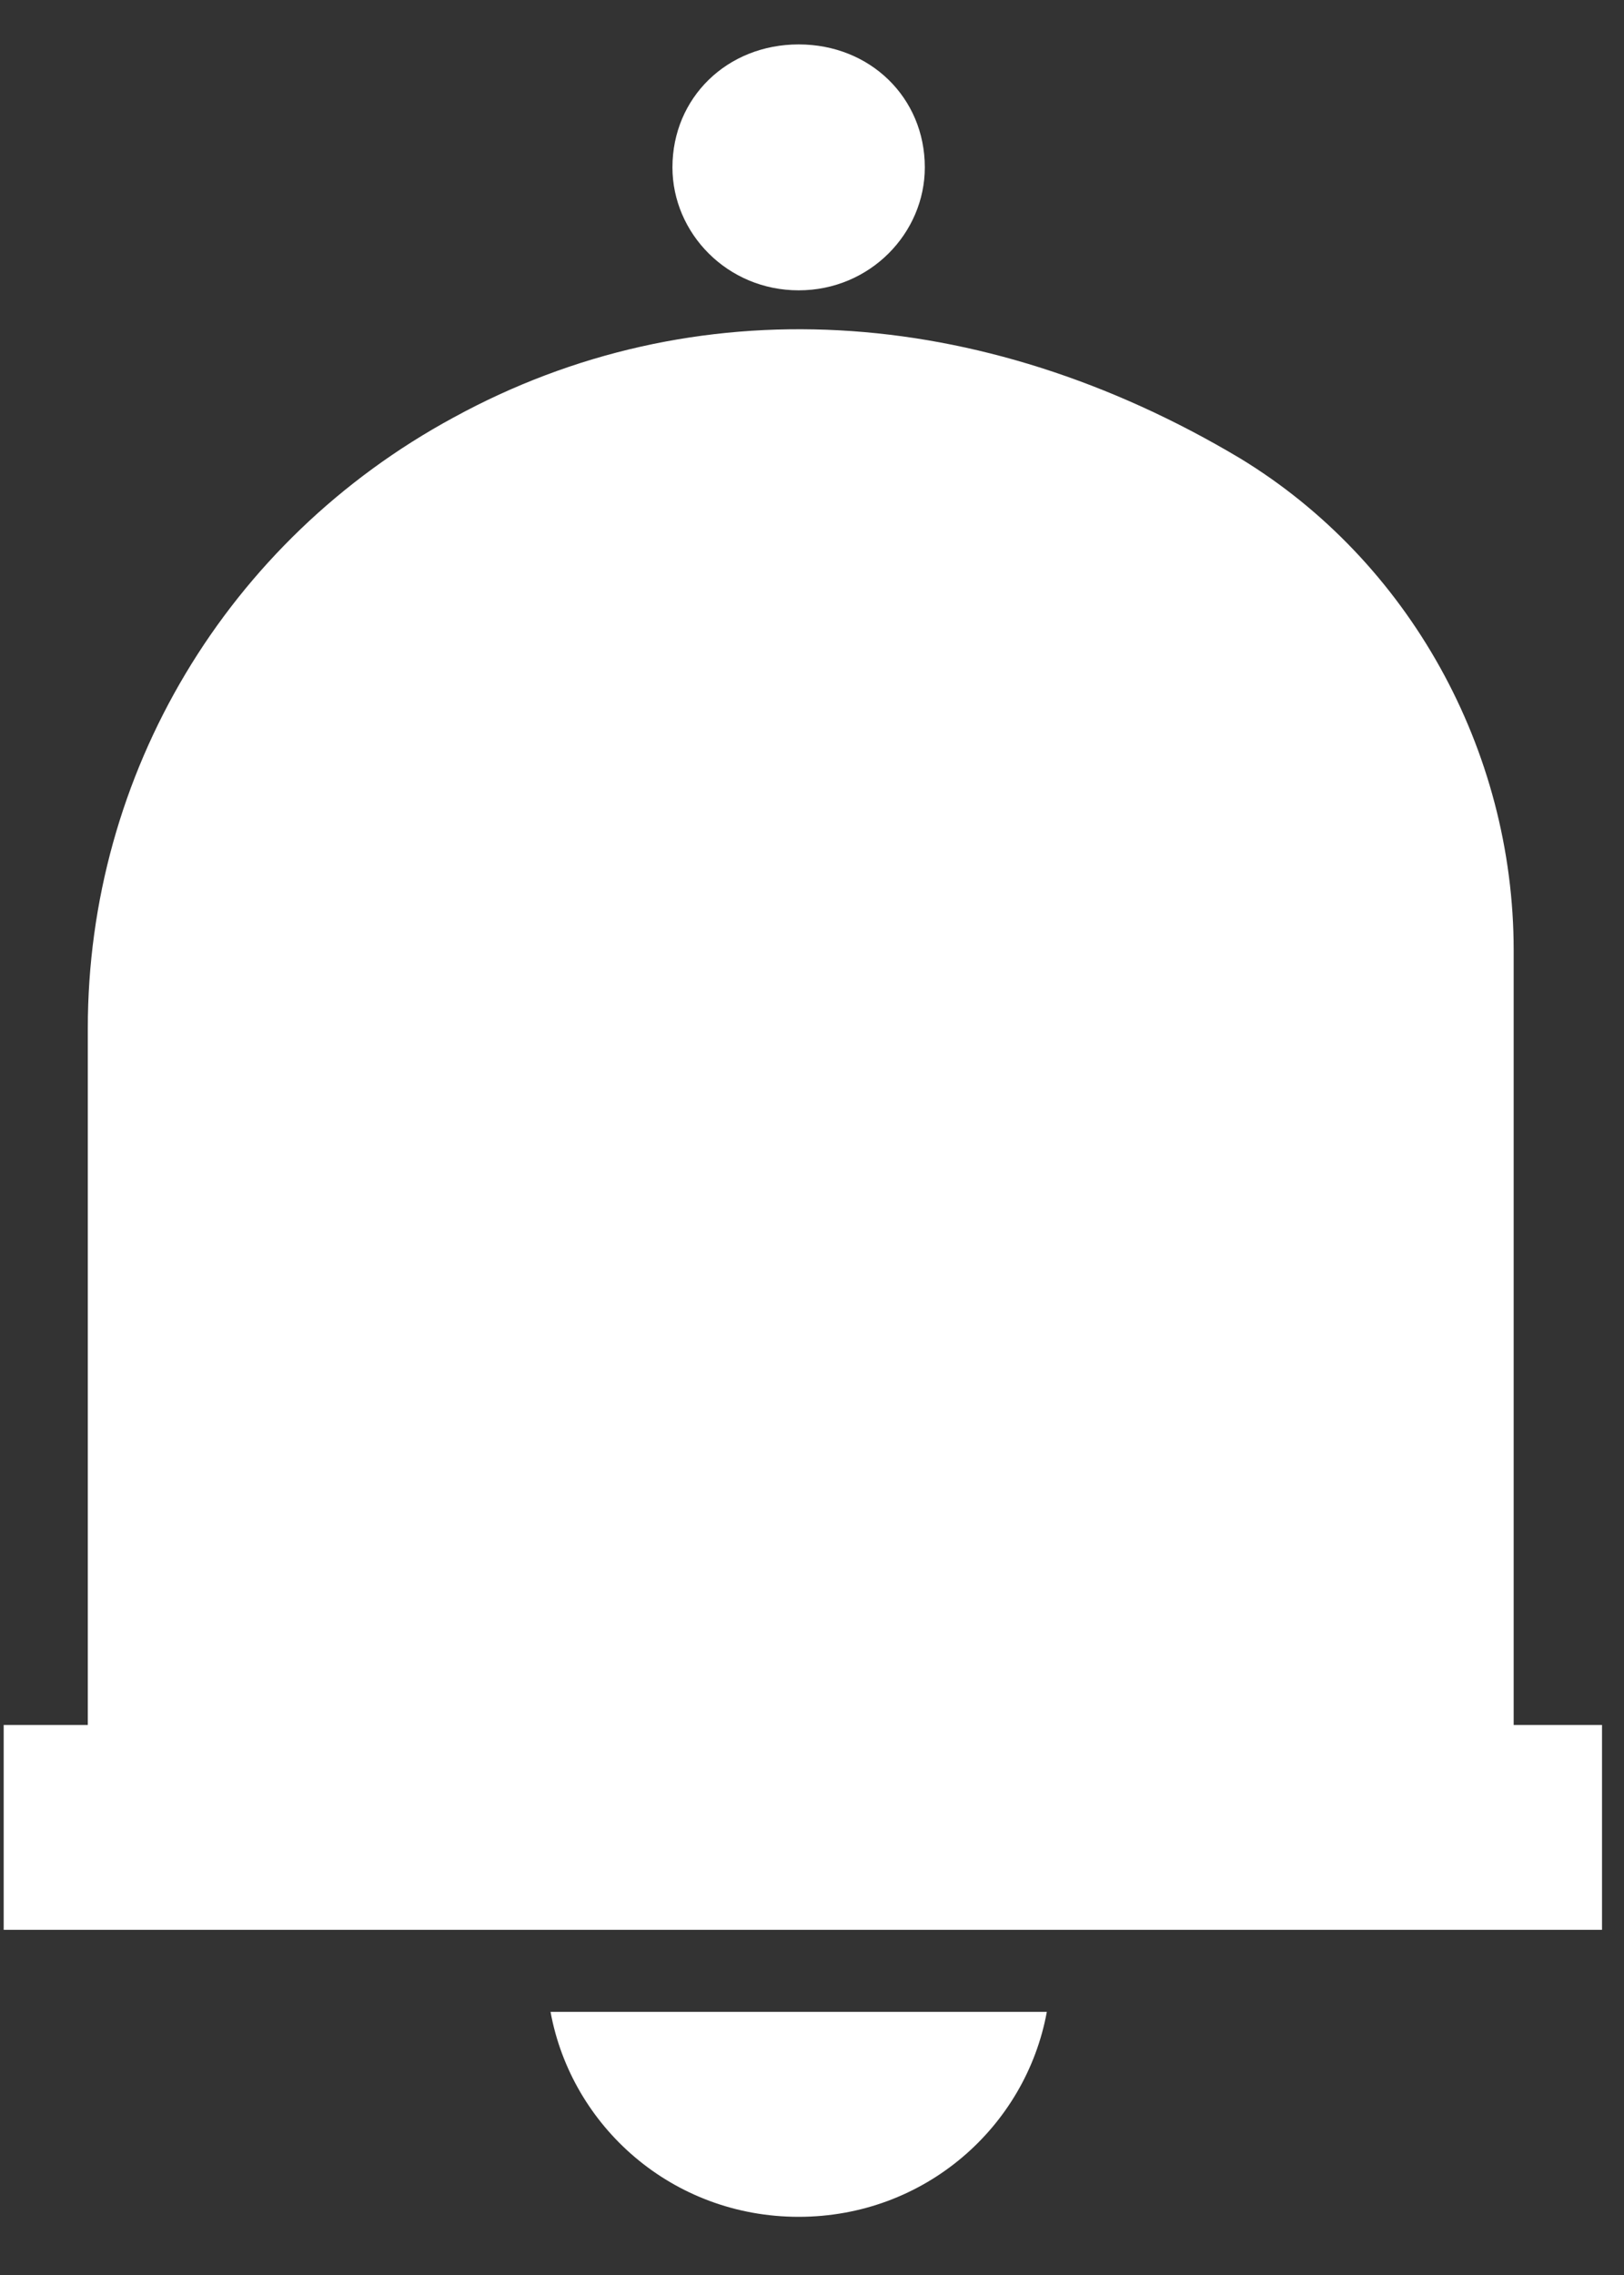 <?xml version="1.0" encoding="UTF-8"?>
<svg width="15px" height="21px" viewBox="0 0 15 21" version="1.1" xmlns="http://www.w3.org/2000/svg" xmlns:xlink="http://www.w3.org/1999/xlink">
    <rect x="0" y="0" width="15" height="21" fill="#333333" stroke="none"/>
    <!-- Generator: Sketch 46 (44423) - http://www.bohemiancoding.com/sketch -->
    <title>noun_961471_cc</title>
    <desc>Created with Sketch.</desc>
    <defs></defs>
    <g id="Symbols" stroke="none" stroke-width="1" fill="none" fill-rule="evenodd">
        <g id="Builder-menu-" transform="translate(-1832, -11)" fill-rule="nonzero" fill="#FFFFFF">
            <g id="Builder-menu">
                <g id="Group-5" transform="translate(1832, 11)">
                    <g id="noun_961471_cc">
                        <path d="M5.085,18.571 L9.669,18.571 C9.475,19.631 8.542,20.463 7.377,20.463 C6.211,20.463 5.279,19.631 5.085,18.571 Z M7.377,2.68 C7.377,2.68 7.377,2.68 7.377,2.68 C8.037,2.68 8.542,2.151 8.542,1.545 C8.542,0.902 8.037,0.41 7.377,0.41 C6.716,0.41 6.211,0.902 6.211,1.545 C6.211,2.151 6.716,2.68 7.377,2.68 Z M13.981,15.923 L13.981,8.772 C13.981,6.918 13.01,5.177 11.456,4.232 C9.047,2.794 6.406,2.642 4.191,3.853 C2.093,4.988 0.811,7.145 0.811,9.491 L0.811,15.923 L0.034,15.923 L0.034,17.814 L14.797,17.814 L14.797,15.923 L13.981,15.923 Z" id="Shape"></path>
                    </g>
                </g>
            </g>
        </g>
    </g>
</svg>